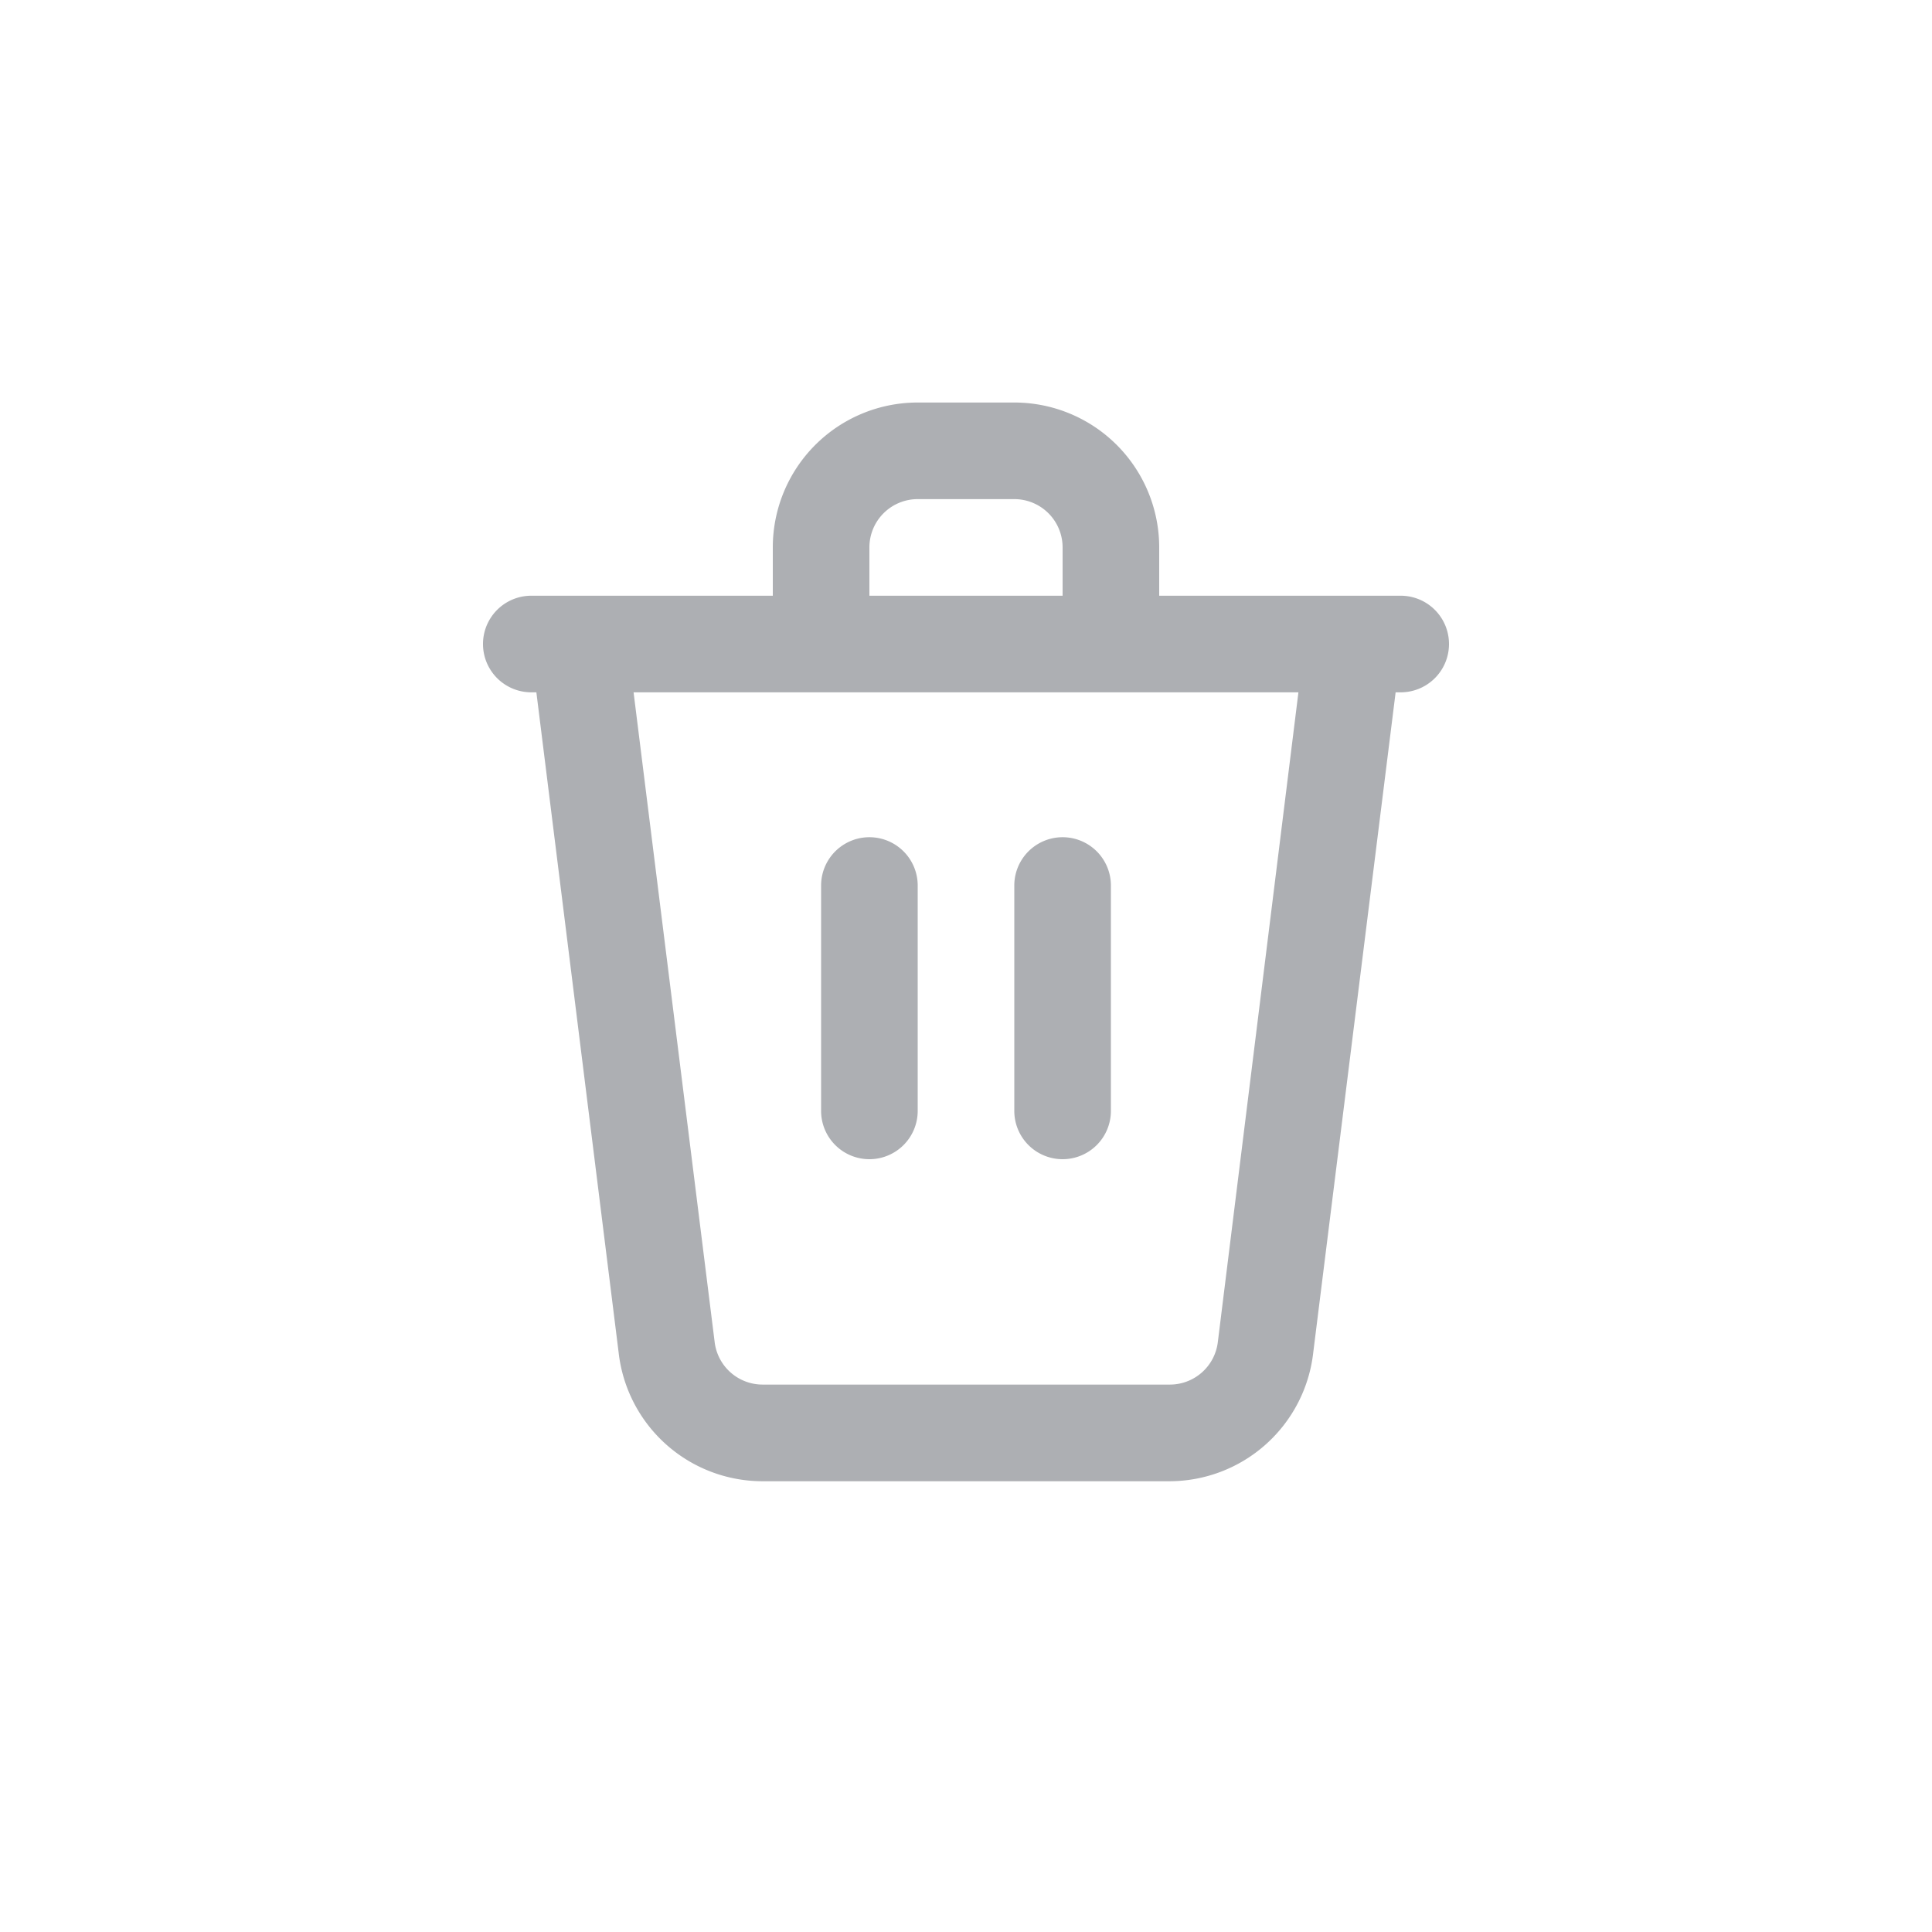 <svg xmlns="http://www.w3.org/2000/svg" width="32" height="32" viewBox="0 0 32 32">
    <g id="delete" transform="translate(-32 -294)">
        <g id="Group_14315" data-name="Group 14315" transform="translate(32 294)">
            <path id="Rectangle_5025" fill="none" d="M0 0H32V32H0z" data-name="Rectangle 5025"/>
        </g>
        <path id="Fill_1166" fill="#adafb3" d="M11.368 17.867H4.632a2.4 2.4 0 0 1-2.386-2.136L.884 4.8H.8a.8.8 0 1 1 0-1.6h4v-.8A2.4 2.4 0 0 1 7.2 0h1.6a2.4 2.4 0 0 1 2.4 2.4v.8h4a.8.8 0 1 1 0 1.6h-.084l-1.364 10.931a2.4 2.4 0 0 1-2.384 2.136zM2.494 4.8l1.342 10.754a.8.8 0 0 0 .8.712h6.736a.8.8 0 0 0 .8-.712L13.506 4.8zM7.2 1.6a.8.8 0 0 0-.8.8v.8h3.2v-.8a.8.8 0 0 0-.8-.8zm2.4 10.933a.8.8 0 0 1-.8-.8V8a.8.8 0 1 1 1.6 0v3.733a.8.8 0 0 1-.8.8zm-3.2 0a.8.8 0 0 1-.8-.8V8a.8.8 0 1 1 1.6 0v3.733a.8.8 0 0 1-.8.8z" data-name="Fill 1166" transform="translate(40 300.667)"/>
    </g>
</svg>
